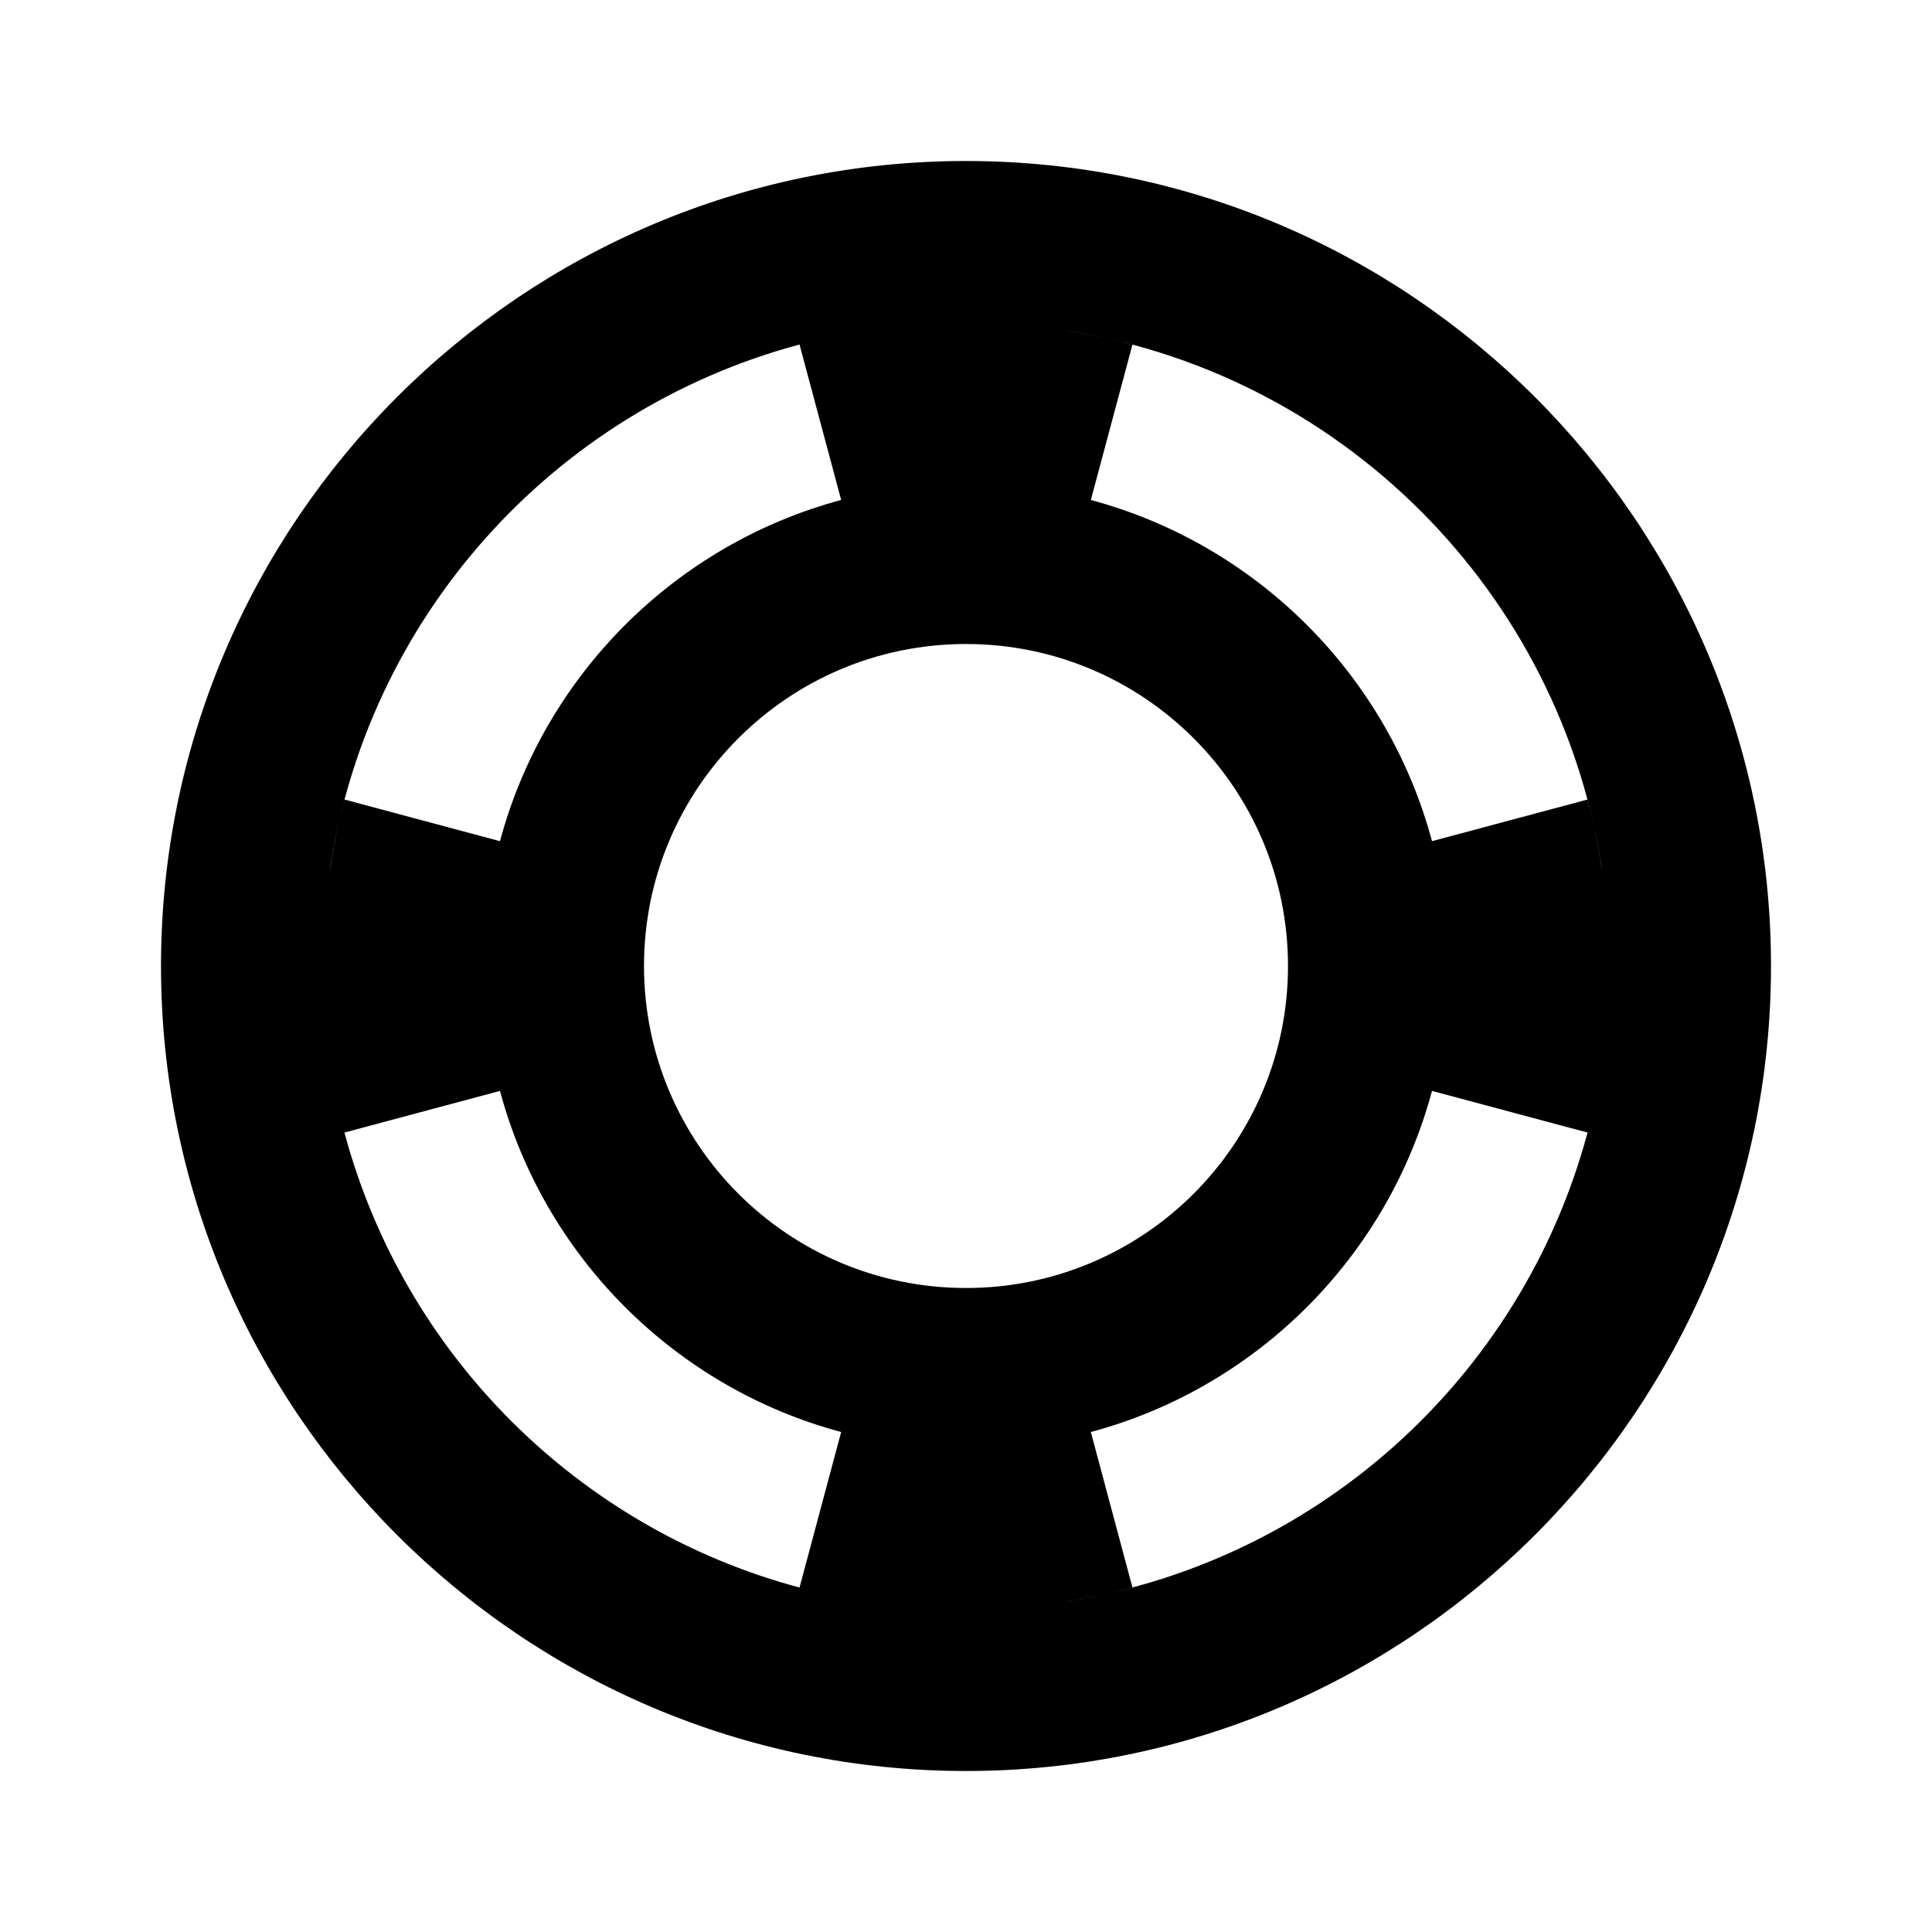 <svg width="24" height="24" viewBox="0 0 24 24" xmlns="http://www.w3.org/2000/svg">
<path fill-rule="evenodd" clip-rule="evenodd" d="M13.131 19.911C13.449 19.864 13.763 19.802 14.068 19.721L13.551 17.79C13.546 17.792 13.541 17.792 13.536 17.793C15.61 17.243 17.243 15.61 17.793 13.536C17.792 13.541 17.792 13.546 17.79 13.552L19.721 14.069C18.902 17.127 16.323 19.458 13.131 19.911ZM4.279 14.069L6.21 13.552C6.209 13.547 6.208 13.541 6.207 13.537C6.758 15.611 8.39 17.243 10.464 17.793C10.459 17.792 10.454 17.792 10.449 17.79L9.932 19.721C7.179 18.985 5.016 16.822 4.279 14.069ZM9.932 4.28L10.449 6.21C10.453 6.209 10.459 6.208 10.463 6.207C8.39 6.758 6.758 8.39 6.207 10.464C6.208 10.459 6.209 10.454 6.21 10.449L4.279 9.932C4.198 10.238 4.137 10.551 4.089 10.869C4.542 7.677 6.873 5.098 9.932 4.28ZM8 12C8 9.791 9.791 8 12 8C14.209 8 16 9.791 16 12C16 14.209 14.209 16 12 16C9.791 16 8 14.209 8 12ZM19.911 10.869C19.863 10.551 19.802 10.238 19.721 9.932L17.79 10.449C17.791 10.454 17.792 10.459 17.793 10.464C17.242 8.39 15.61 6.758 13.536 6.207C13.541 6.208 13.546 6.209 13.551 6.21L14.068 4.28C13.763 4.199 13.449 4.137 13.131 4.09C16.642 4.588 19.412 7.358 19.911 10.869ZM12 2C6.486 2 2 6.486 2 12C2 17.515 6.486 22 12 22C17.514 22 22 17.515 22 12C22 6.486 17.514 2 12 2Z"/>
</svg>
